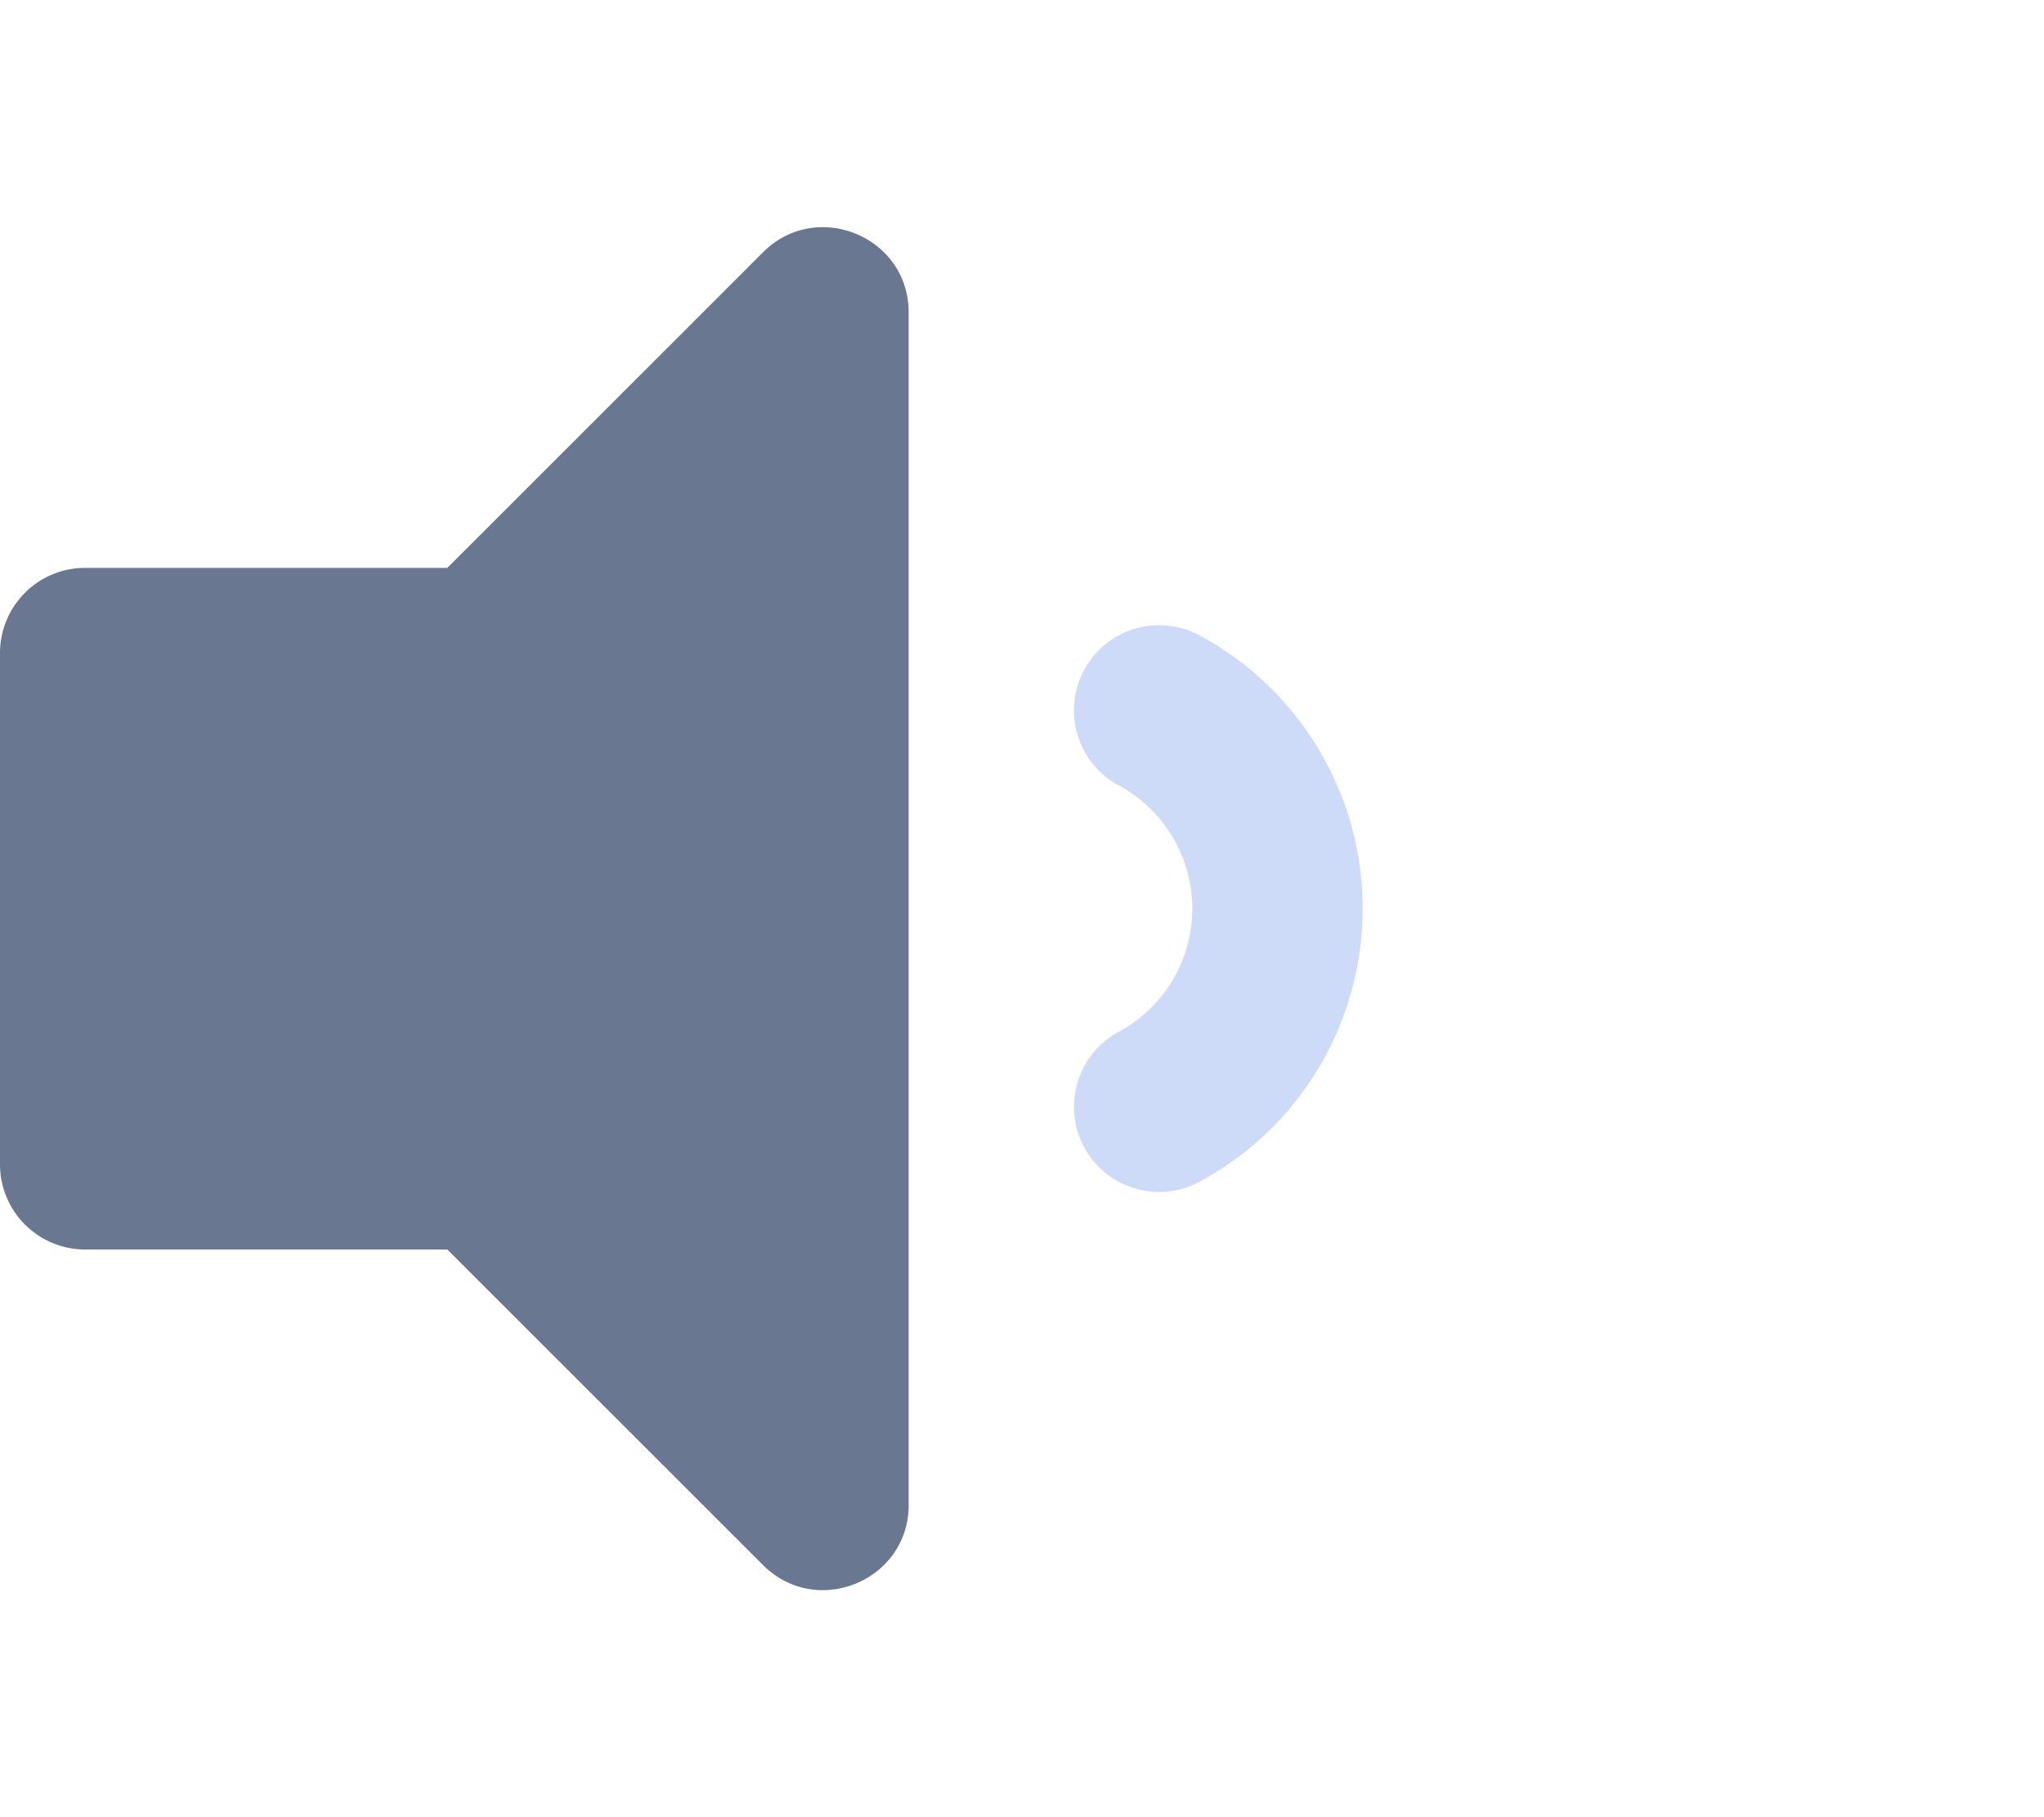 <?xml version="1.0" encoding="UTF-8" standalone="no"?>
<svg
   aria-hidden="true"
   focusable="false"
   data-prefix="fad"
   data-icon="volume-up"
   role="img"
   viewBox="0 0 576 512"
   class="svg-inline--fa fa-volume-up fa-w-18"
   style="--fa-secondary-opacity: 1.0; --fa-primary-opacity: 0.1;"
   version="1.1"
   id="svg2990"
   sodipodi:docname="vol_1.svg"
   inkscape:version="1.1.1 (3bf5ae0d25, 2021-09-20)"
   xmlns:inkscape="http://www.inkscape.org/namespaces/inkscape"
   xmlns:sodipodi="http://sodipodi.sourceforge.net/DTD/sodipodi-0.dtd"
   xmlns="http://www.w3.org/2000/svg"
   xmlns:svg="http://www.w3.org/2000/svg">
  <defs
     id="defs2994" />
  <sodipodi:namedview
     id="namedview2992"
     pagecolor="#505050"
     bordercolor="#eeeeee"
     borderopacity="1"
     inkscape:pageshadow="0"
     inkscape:pageopacity="0"
     inkscape:pagecheckerboard="0"
     showgrid="false"
     inkscape:zoom="1.2578125"
     inkscape:cx="397.51553"
     inkscape:cy="255.60248"
     inkscape:window-width="1848"
     inkscape:window-height="930"
     inkscape:window-x="16"
     inkscape:window-y="64"
     inkscape:window-maximized="1"
     inkscape:current-layer="g2988" />
  <g
     class="fa-group"
     id="g2988">
    <path
       fill="currentColor"
       d="M0 328V184a24 24 0 0 1 24-24h102.06l89-88.95c15-15 41-4.49 41 17V424c0 21.44-25.94 32-41 17l-89-88.95H24A24 24 0 0 1 0 328z"
       class="fa-secondary"
       id="path2984"
       style="fill:#63718b;fill-opacity:1;opacity:0.95" />
    <path
       style="fill:#cddbf9;fill-opacity:1"
       d="m 327.129,176.156 a 24.007,24.007 0 0 0 -12.059,45.033 39.42,39.42 0 0 1 0,69.621 24.007,24.007 0 1 0 23.16,42.059 87.43,87.43 0 0 0 0,-153.738 24.007,24.007 0 0 0 -11.102,-2.975 z"
       id="path980" />
  </g>
</svg>
